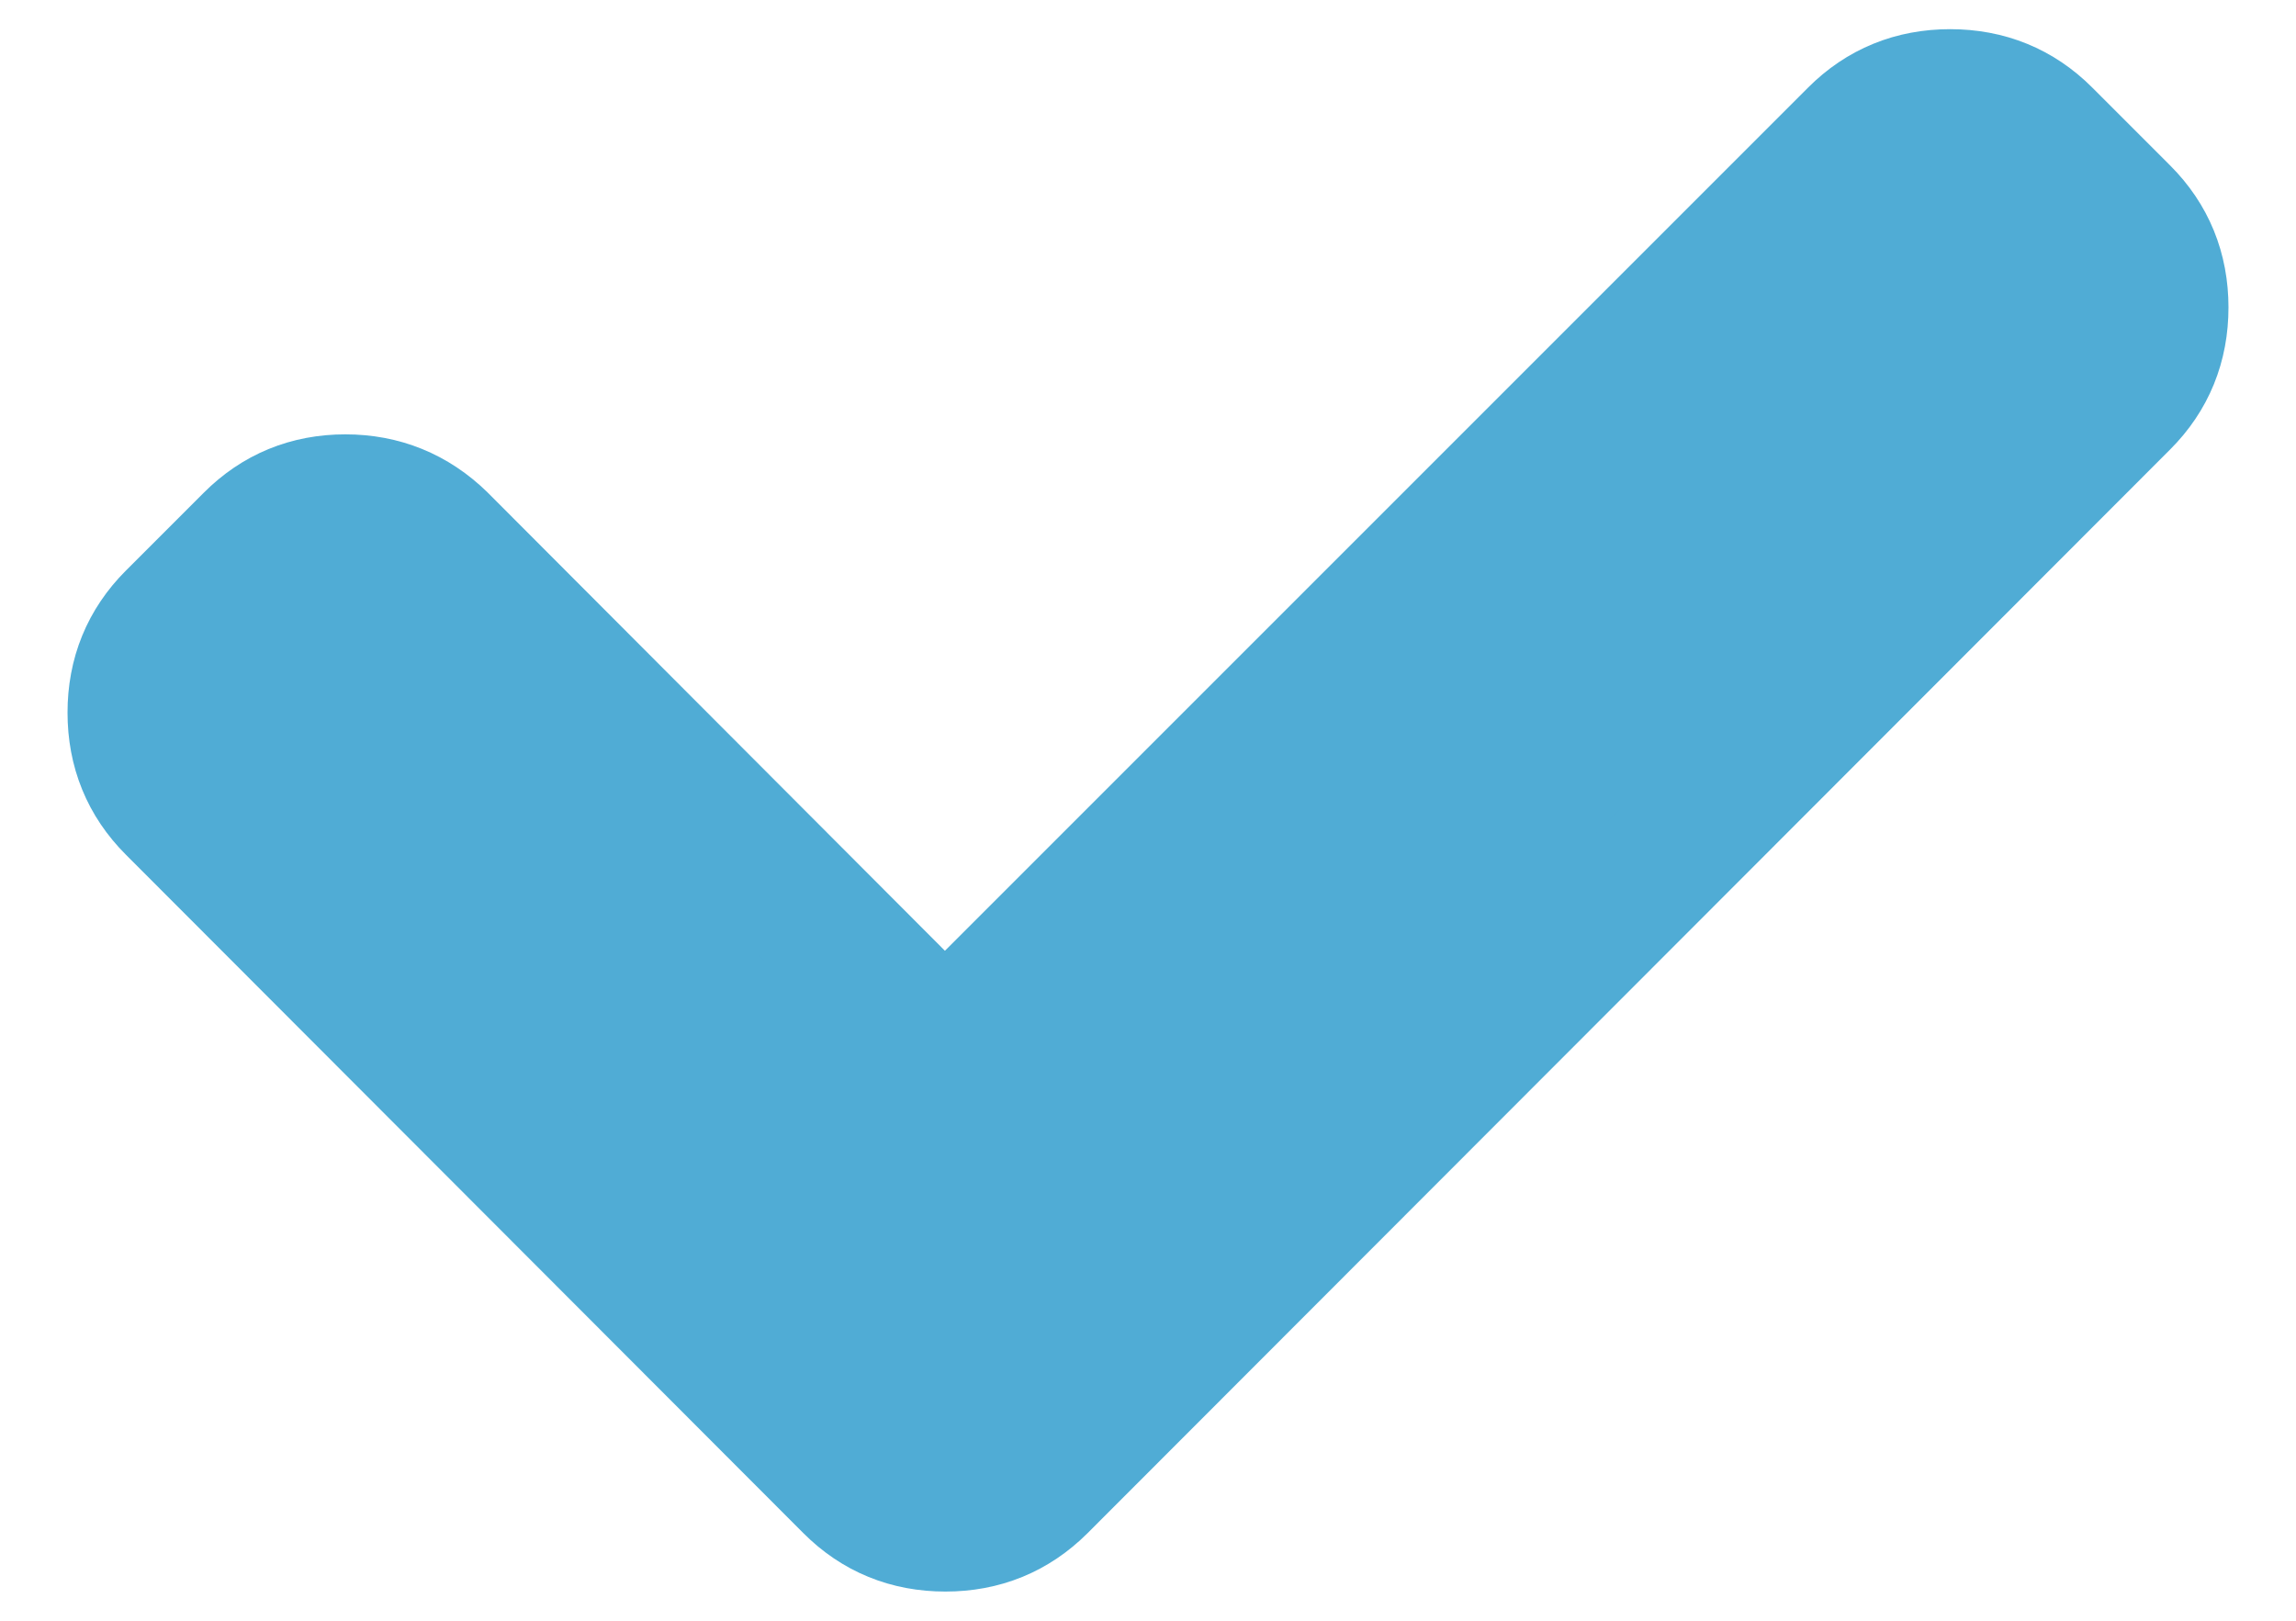 <svg width="17" height="12" viewBox="0 0 17 12" fill="none" xmlns="http://www.w3.org/2000/svg">
<path d="M6.996 7.747L13.742 1.001C13.932 0.811 14.165 0.716 14.439 0.716C14.714 0.716 14.947 0.811 15.137 1.001L15.715 1.579C15.905 1.769 16 2.002 16 2.276C16 2.551 15.905 2.784 15.715 2.974L7.698 10.999C7.507 11.189 7.275 11.284 7 11.284C6.725 11.284 6.493 11.189 6.303 10.999L1.285 5.974C1.095 5.784 1 5.551 1 5.276C1 5.002 1.095 4.769 1.285 4.579L1.863 4.001C2.053 3.811 2.284 3.716 2.557 3.716C2.829 3.716 3.063 3.811 3.258 4.001L6.996 7.747Z" fill="#50ACD5" stroke="#50ACD5"/>
</svg>
